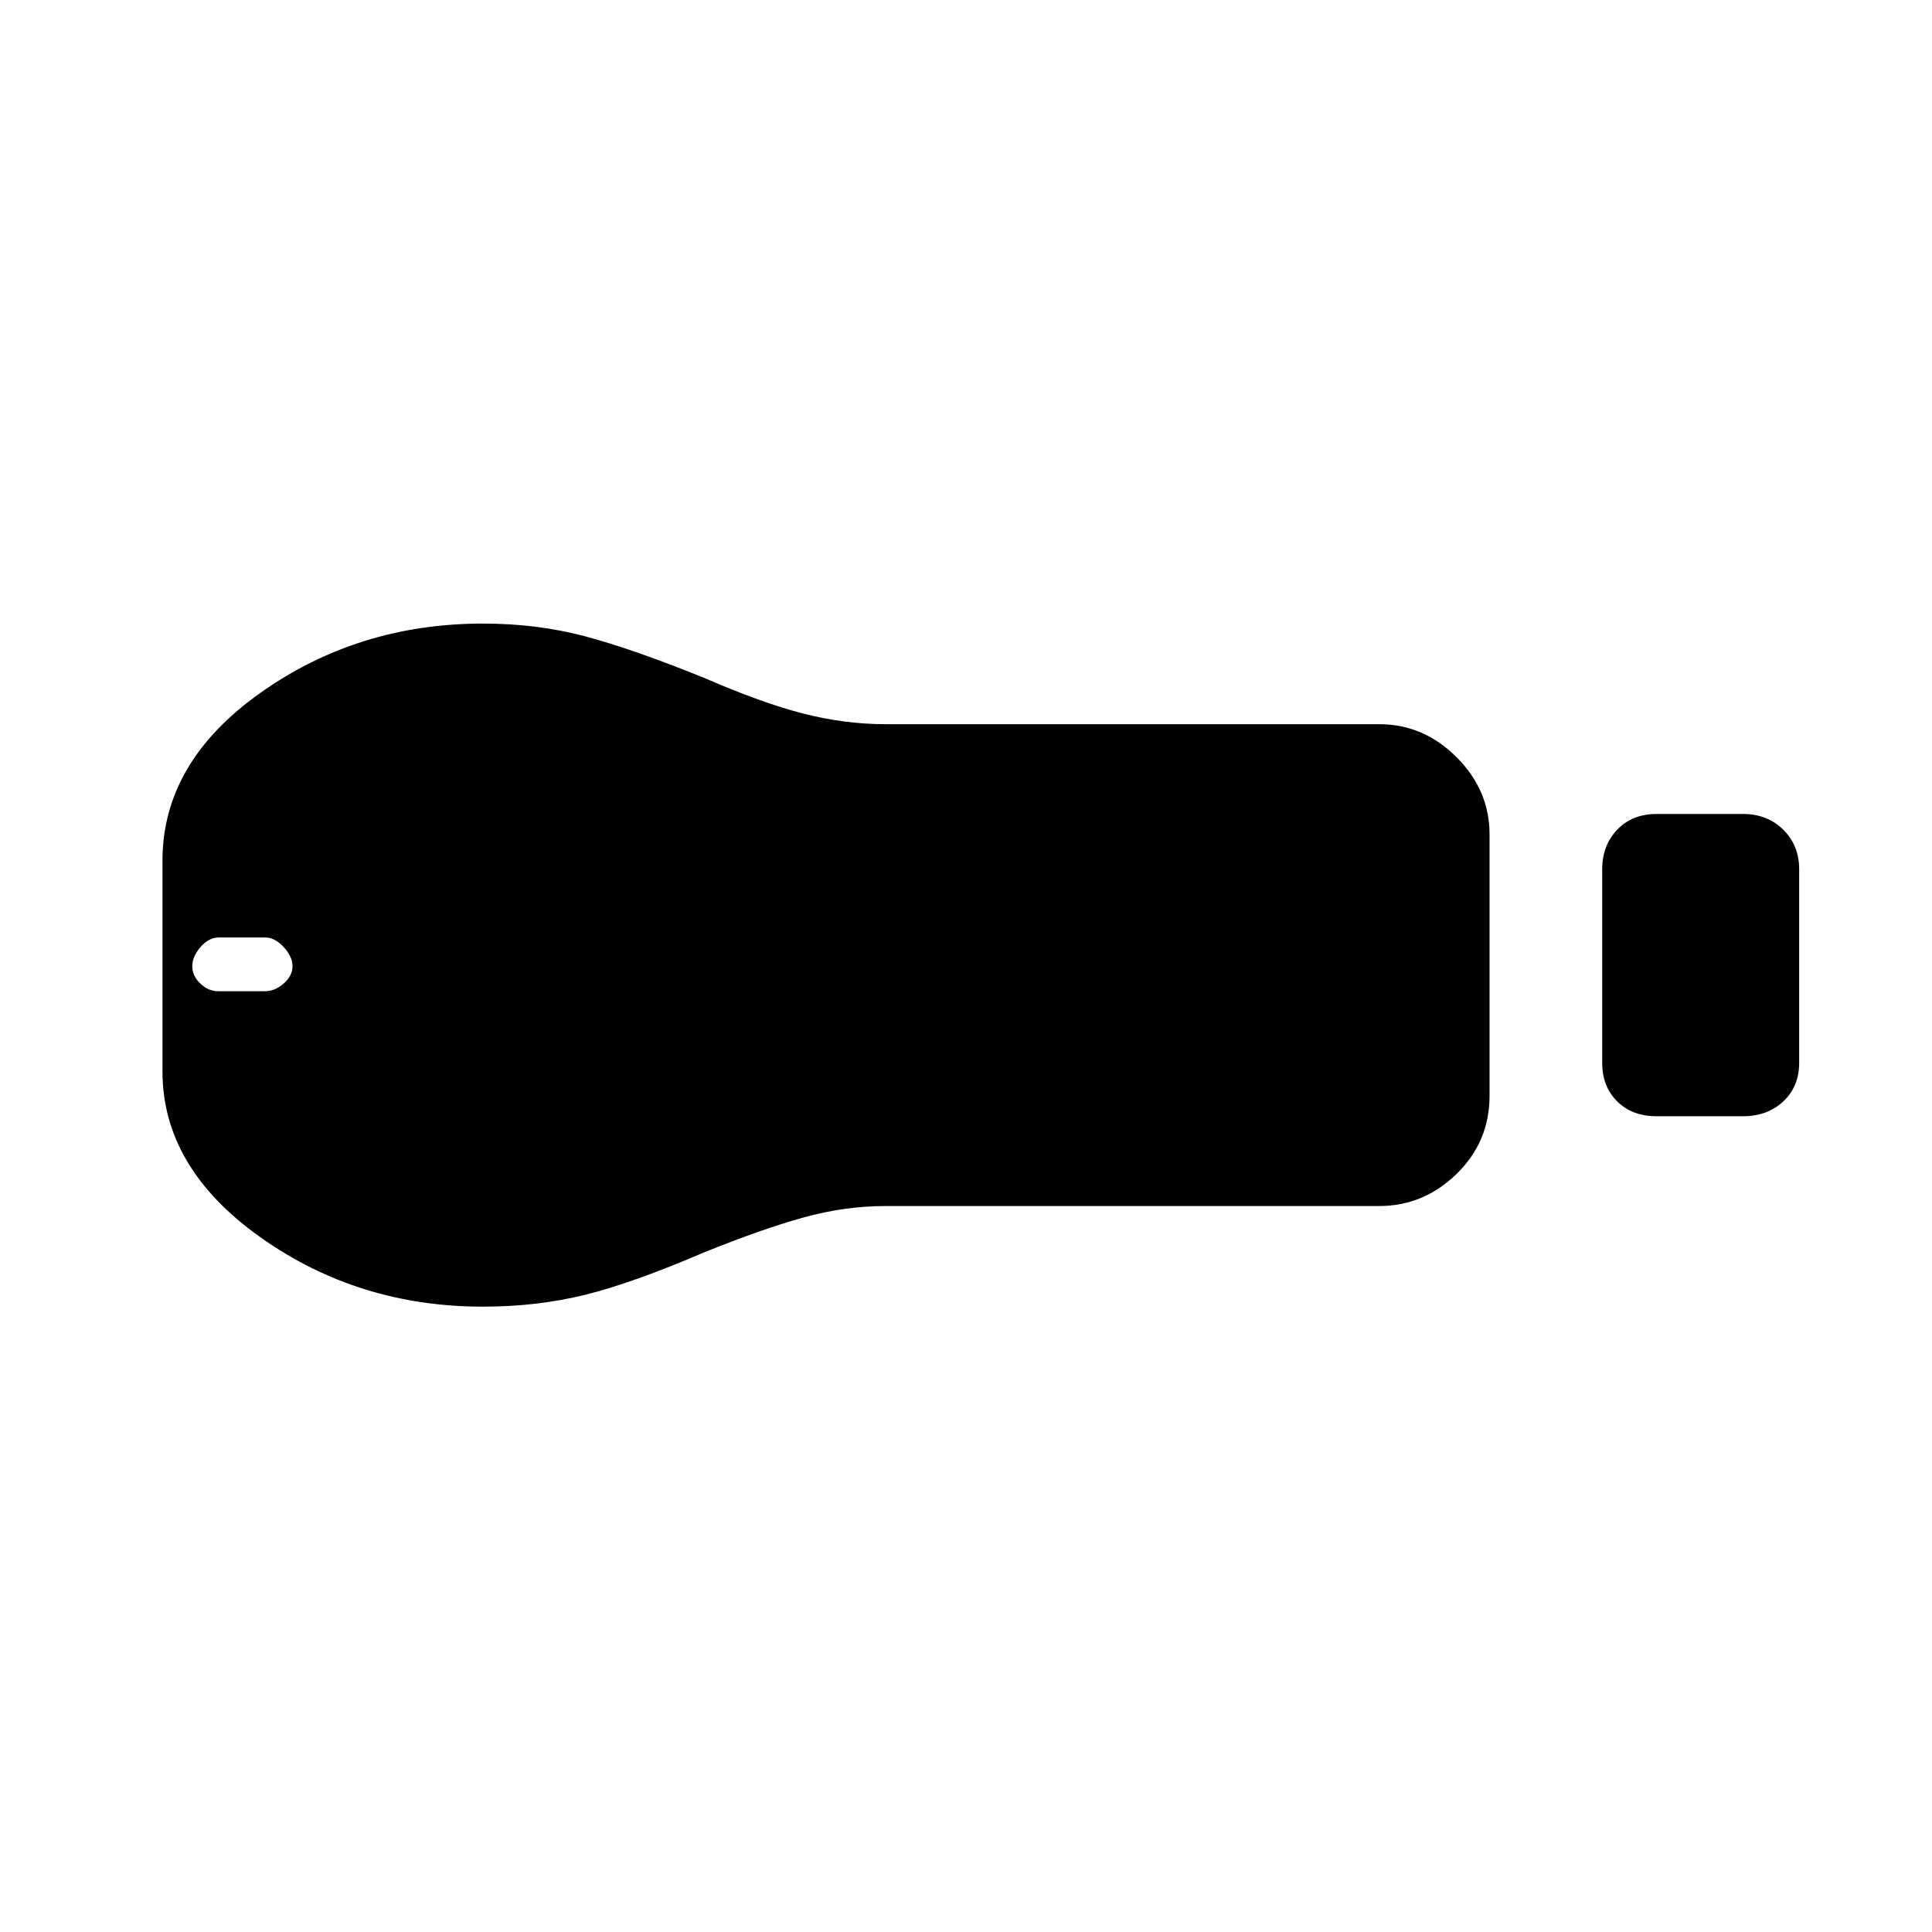 <svg xmlns="http://www.w3.org/2000/svg" height="48" viewBox="0 -960 960 960" width="48"><path d="M823.08-405.35q-12.04 0-19.5-7.37-7.46-7.37-7.46-19.28v-96.01q0-11.91 7.46-19.72 7.46-7.81 19.5-7.81h43.07q12.04 0 19.95 7.82 7.9 7.81 7.9 19.72v96.01q0 11.91-7.9 19.28-7.91 7.36-19.95 7.36h-43.07Zm-137.73 44.62H440q-20.23 0-40.83 5.71-20.59 5.71-49.44 17.37-35.04 15.07-58.88 21-23.85 5.92-50.85 5.92-62.12 0-110.69-34.54-48.58-34.54-48.58-82.42v-104.62q0-48.88 48.58-83.36 48.57-34.48 110.69-34.48 27 0 50.85 6.36 23.84 6.37 58.88 20.56 28.85 12.54 49.44 17.81 20.6 5.27 40.83 5.27h245.35q22.02 0 38.41 16.39 16.39 16.39 16.39 38.41v129.81q0 22.91-16.39 38.86t-38.41 15.95ZM108.48-467.46h23.13q4.97 0 9.35-3.83 4.39-3.84 4.39-8.6t-4.39-9.53q-4.38-4.77-9.29-4.77h-22.82q-5.12 0-9.22 4.77-4.09 4.77-4.09 9.53t3.99 8.6q3.98 3.83 8.95 3.83Z"/></svg>